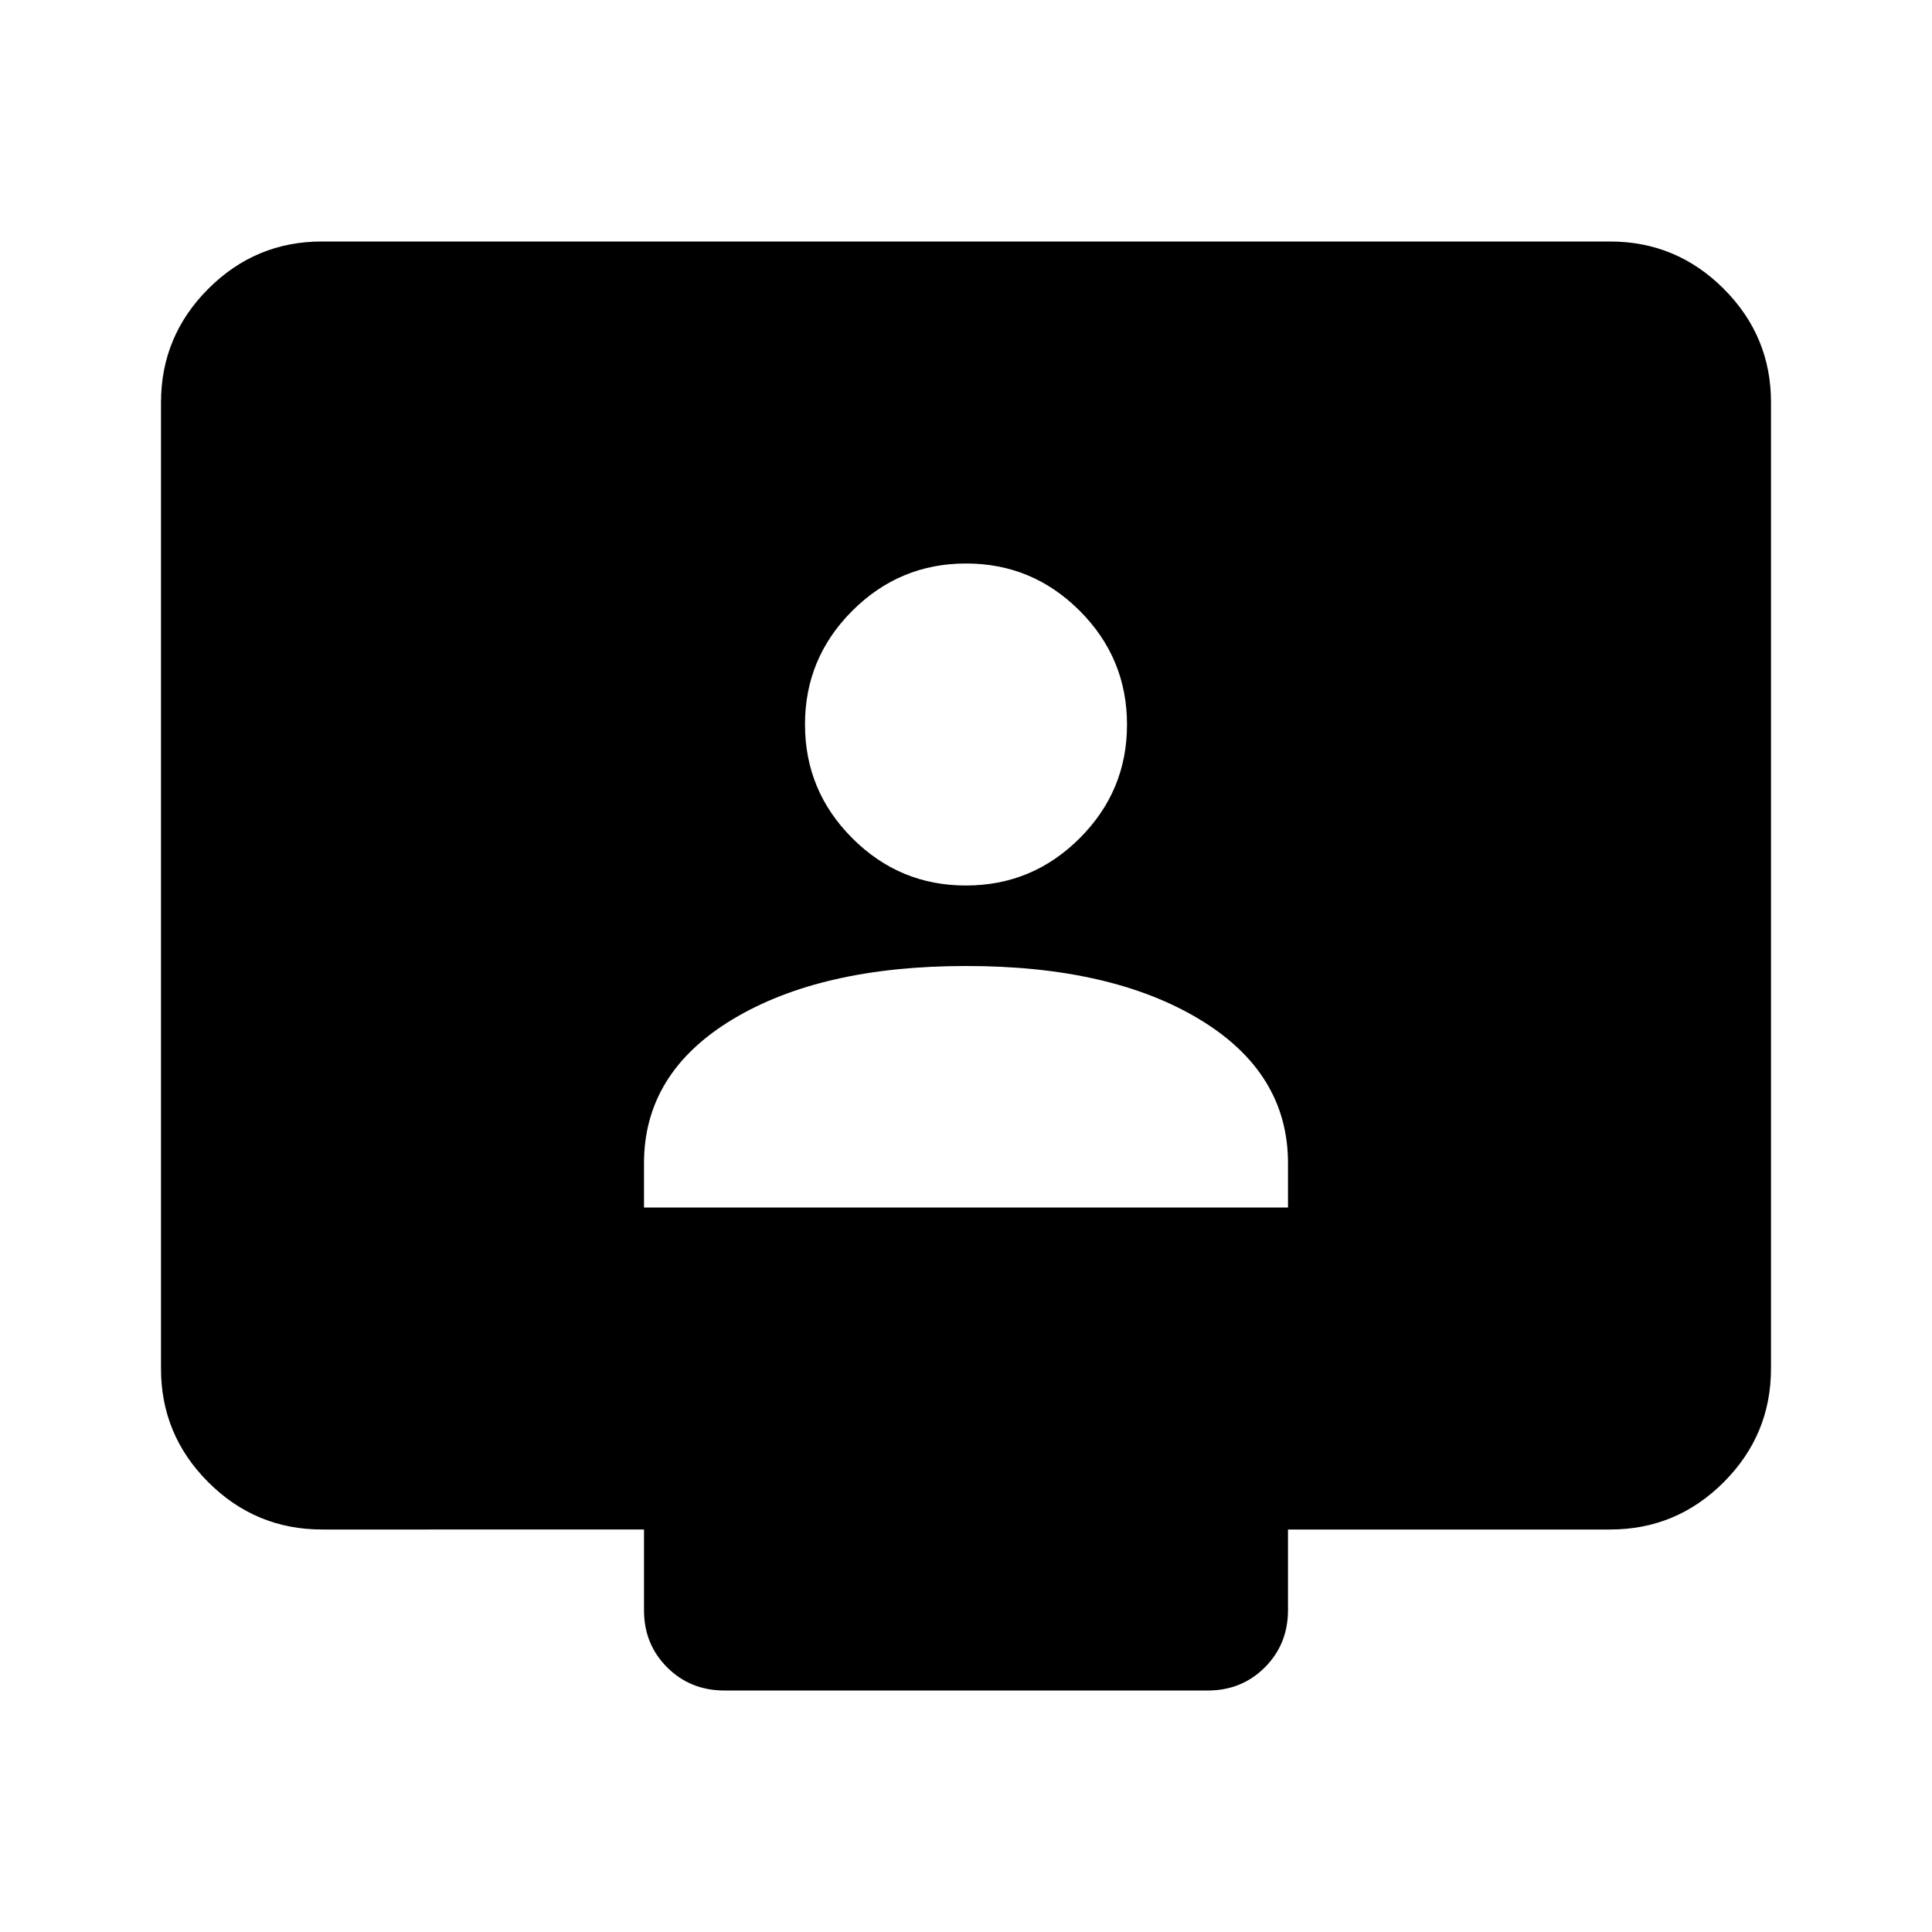 <svg xmlns="http://www.w3.org/2000/svg" width="24" height="24" viewBox="0 0 24 24"><path fill="currentColor" d="M8 15h8v-.55q0-1.125-1.1-1.788T12 12q-1.8 0-2.9.663T8 14.45V15Zm4-4q.825 0 1.413-.588T14 9q0-.825-.588-1.413T12 7q-.825 0-1.413.588T10 9q0 .825.588 1.413T12 11Zm-8 8q-.825 0-1.413-.588T2 17V5q0-.825.588-1.413T4 3h16q.825 0 1.413.588T22 5v12q0 .825-.588 1.413T20 19h-4v1q0 .425-.288.713T15 21H9q-.425 0-.713-.288T8 20v-1H4Z"/></svg>